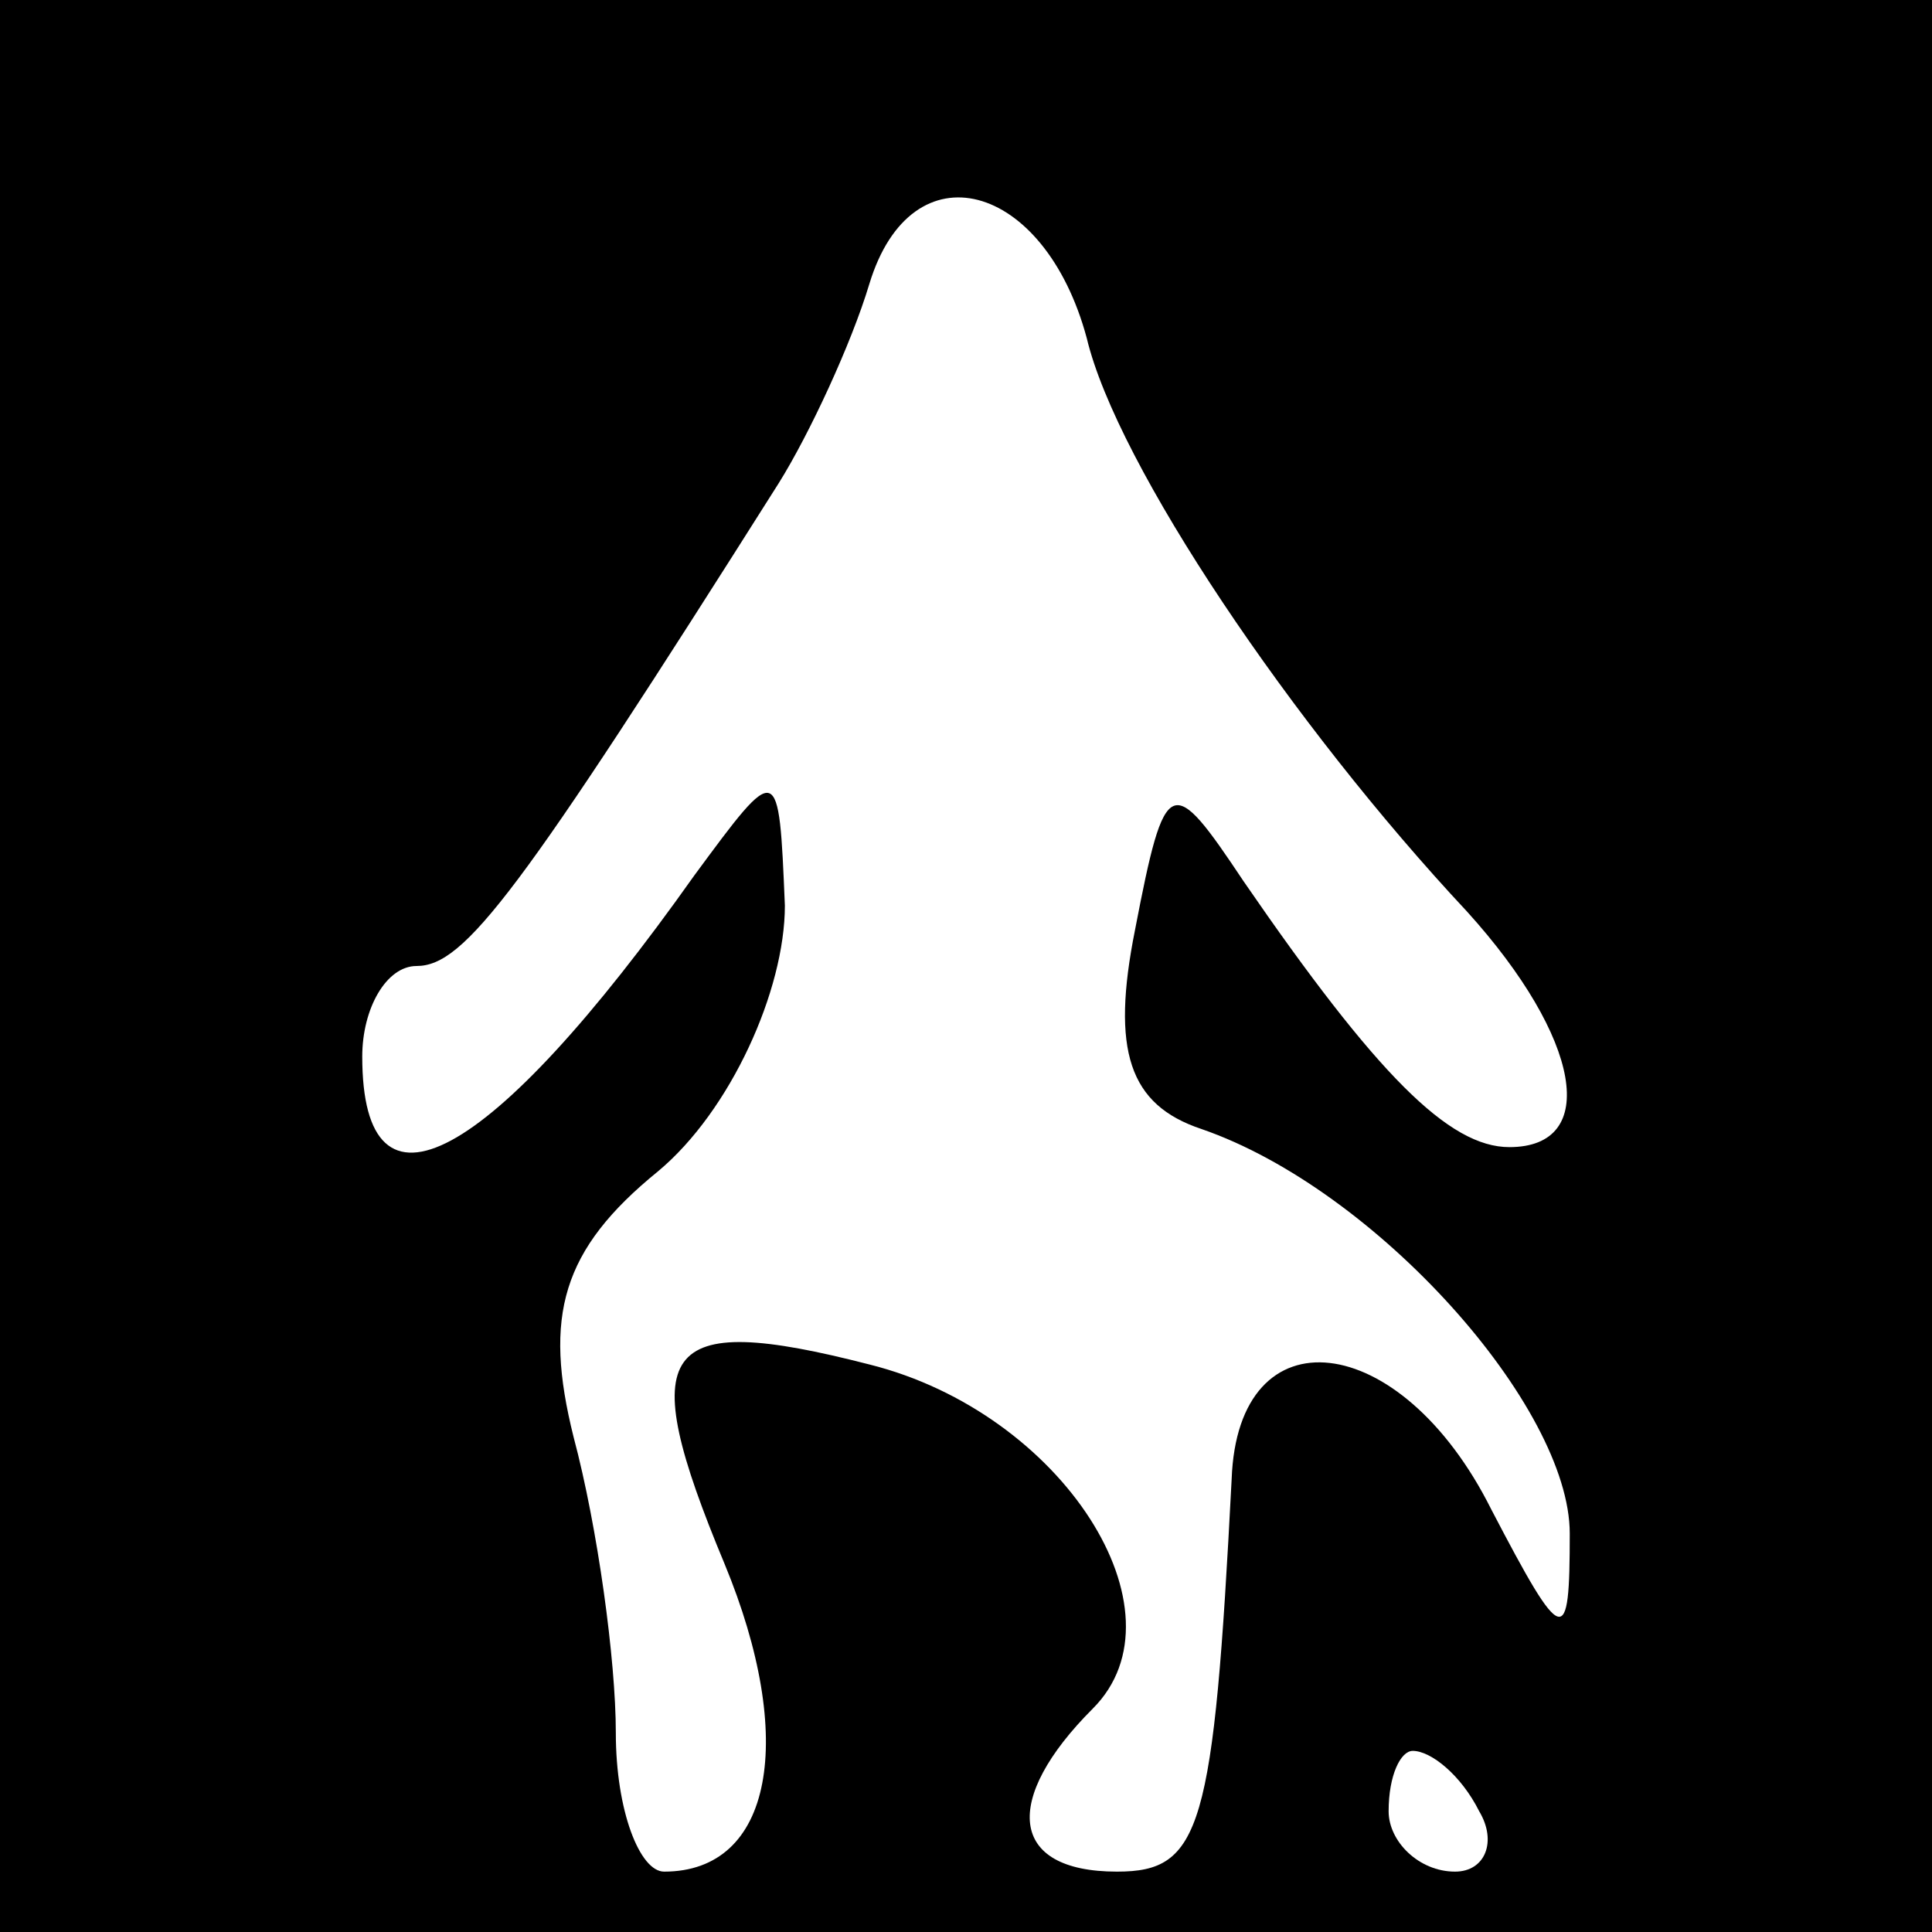 <?xml version="1.0" standalone="no"?>
<!DOCTYPE svg PUBLIC "-//W3C//DTD SVG 20010904//EN"
 "http://www.w3.org/TR/2001/REC-SVG-20010904/DTD/svg10.dtd">
<svg version="1.0" xmlns="http://www.w3.org/2000/svg"
 width="32pt" height="32pt" viewBox="0 0 32 32"
 preserveAspectRatio="xMidYMid meet">
<rect x="0" y="0" width="32" height="32" fill="#808080" stroke="none"/>
<g transform="translate(0,32) scale(0.1,-0.1)"
fill="#000000" stroke="none">
<path fill="#000000" stroke="none" d="M0 160 l0 -160 160 0 160 0 0 160 0
160 -160 0 -160 0 0 -160z"/>
<path fill="#ffffff" stroke="none" d="M180 264 c5 -21 34 -64 63 -95 19 -21
22 -39 7 -39 -10 0 -22 12 -44 44 -12 18 -13 18 -18 -8 -4 -20 -1 -29 11 -33
29 -10 61 -46 61 -67 0 -19 -1 -19 -13 4 -15 30 -42 33 -43 5 -3 -58 -5 -65
-19 -65 -18 0 -19 12 -4 27 16 16 -5 49 -37 57 -35 9 -39 3 -24 -33 12 -29 8
-51 -10 -51 -4 0 -8 10 -8 23 0 12 -3 34 -7 49 -5 20 -2 31 14 44 12 10 21 30
21 44 -1 24 -1 24 -15 5 -34 -48 -55 -59 -55 -30 0 8 4 15 9 15 8 0 17 12 60
80 5 8 12 23 15 33 7 23 29 17 36 -9z"/>
<path fill="#ffffff" stroke="none" d="M245 20 c3 -5 1 -10 -4 -10 -6 0 -11 5
-11 10 0 6 2 10 4 10 3 0 8 -4 11 -10z"/>
</g>
</svg>
